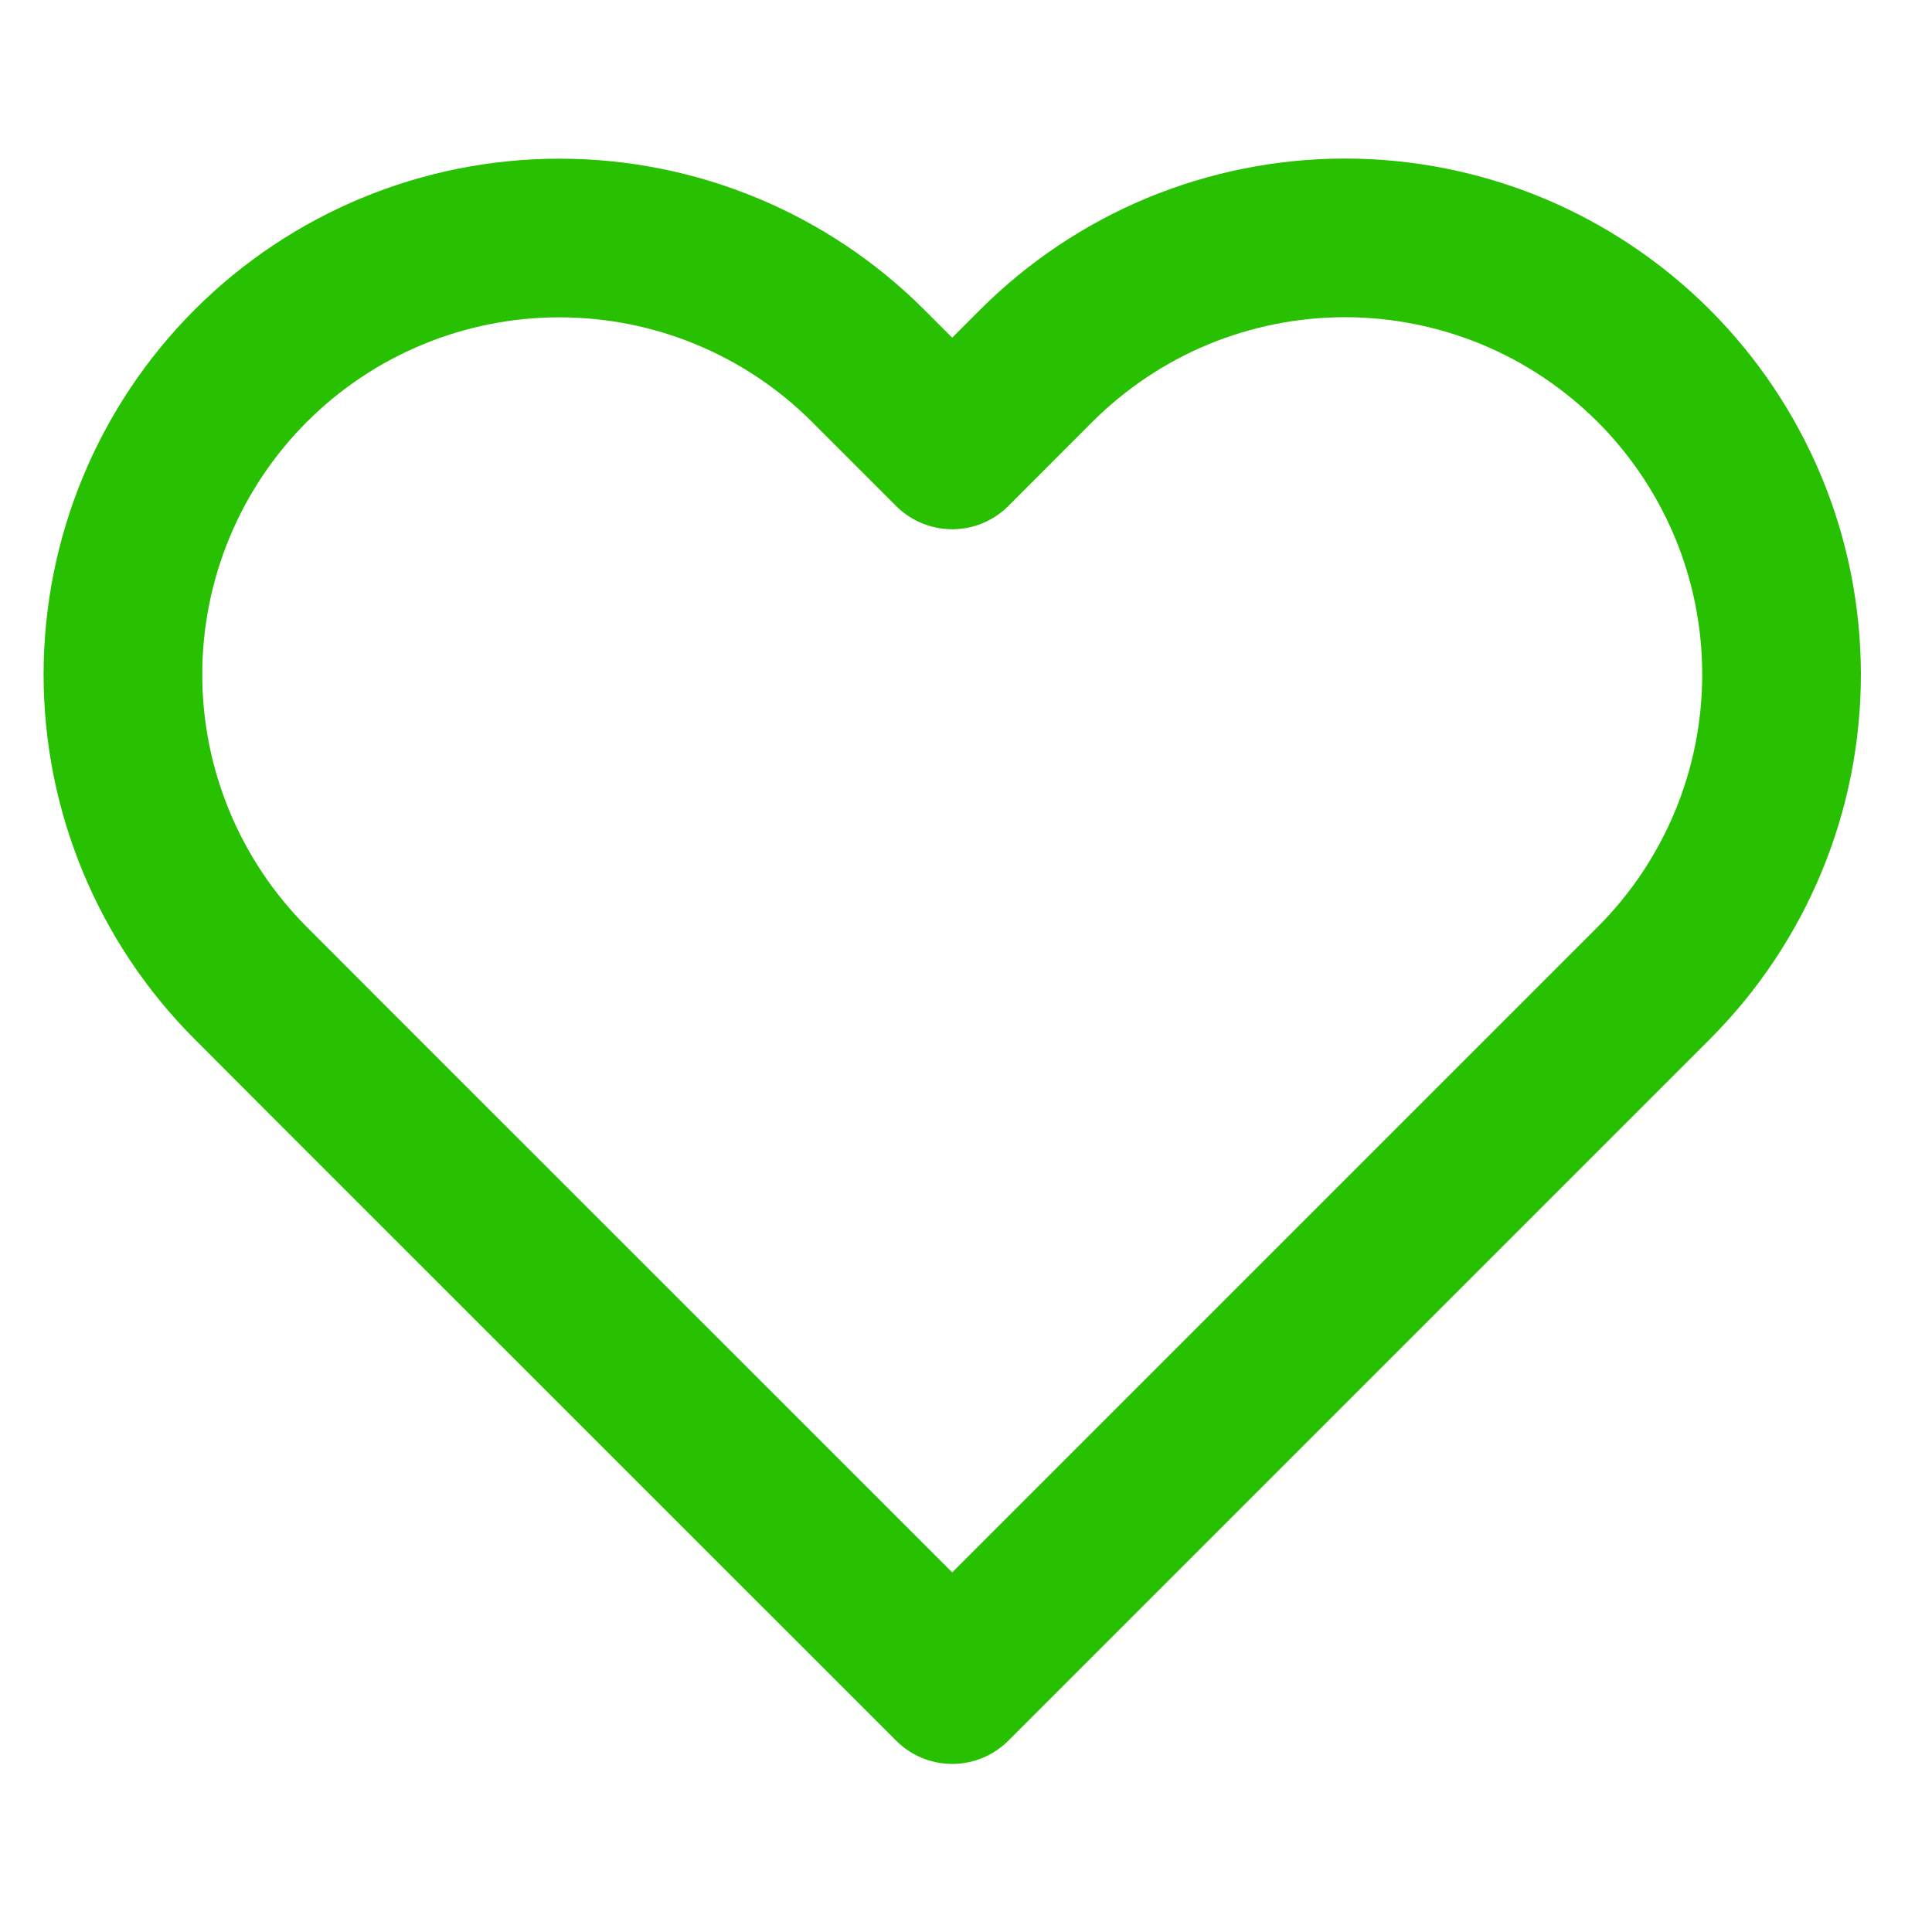<svg width="16" height="16" viewBox="0 0 16 16" fill="none" xmlns="http://www.w3.org/2000/svg">
<g clip-path="url(#clip0)">
<path d="M13.695 3.029C13.359 2.694 12.961 2.427 12.522 2.245C12.084 2.064 11.613 1.97 11.139 1.97C10.664 1.97 10.194 2.064 9.755 2.245C9.316 2.427 8.918 2.694 8.582 3.029L7.886 3.726L7.189 3.029C6.511 2.351 5.592 1.971 4.633 1.971C3.674 1.971 2.755 2.351 2.077 3.029C1.399 3.707 1.018 4.627 1.018 5.586C1.018 6.544 1.399 7.464 2.077 8.142L2.773 8.839L7.886 13.951L12.998 8.839L13.695 8.142C14.031 7.806 14.297 7.408 14.479 6.969C14.661 6.531 14.754 6.06 14.754 5.586C14.754 5.111 14.661 4.641 14.479 4.202C14.297 3.764 14.031 3.365 13.695 3.029V3.029Z" stroke="#28C101" stroke-width="1.314" stroke-linecap="round" stroke-linejoin="round"/>
</g>
<defs>
<clipPath id="clip0">
<rect width="15.771" height="15.771" fill="white"/>
</clipPath>
</defs>
</svg>
